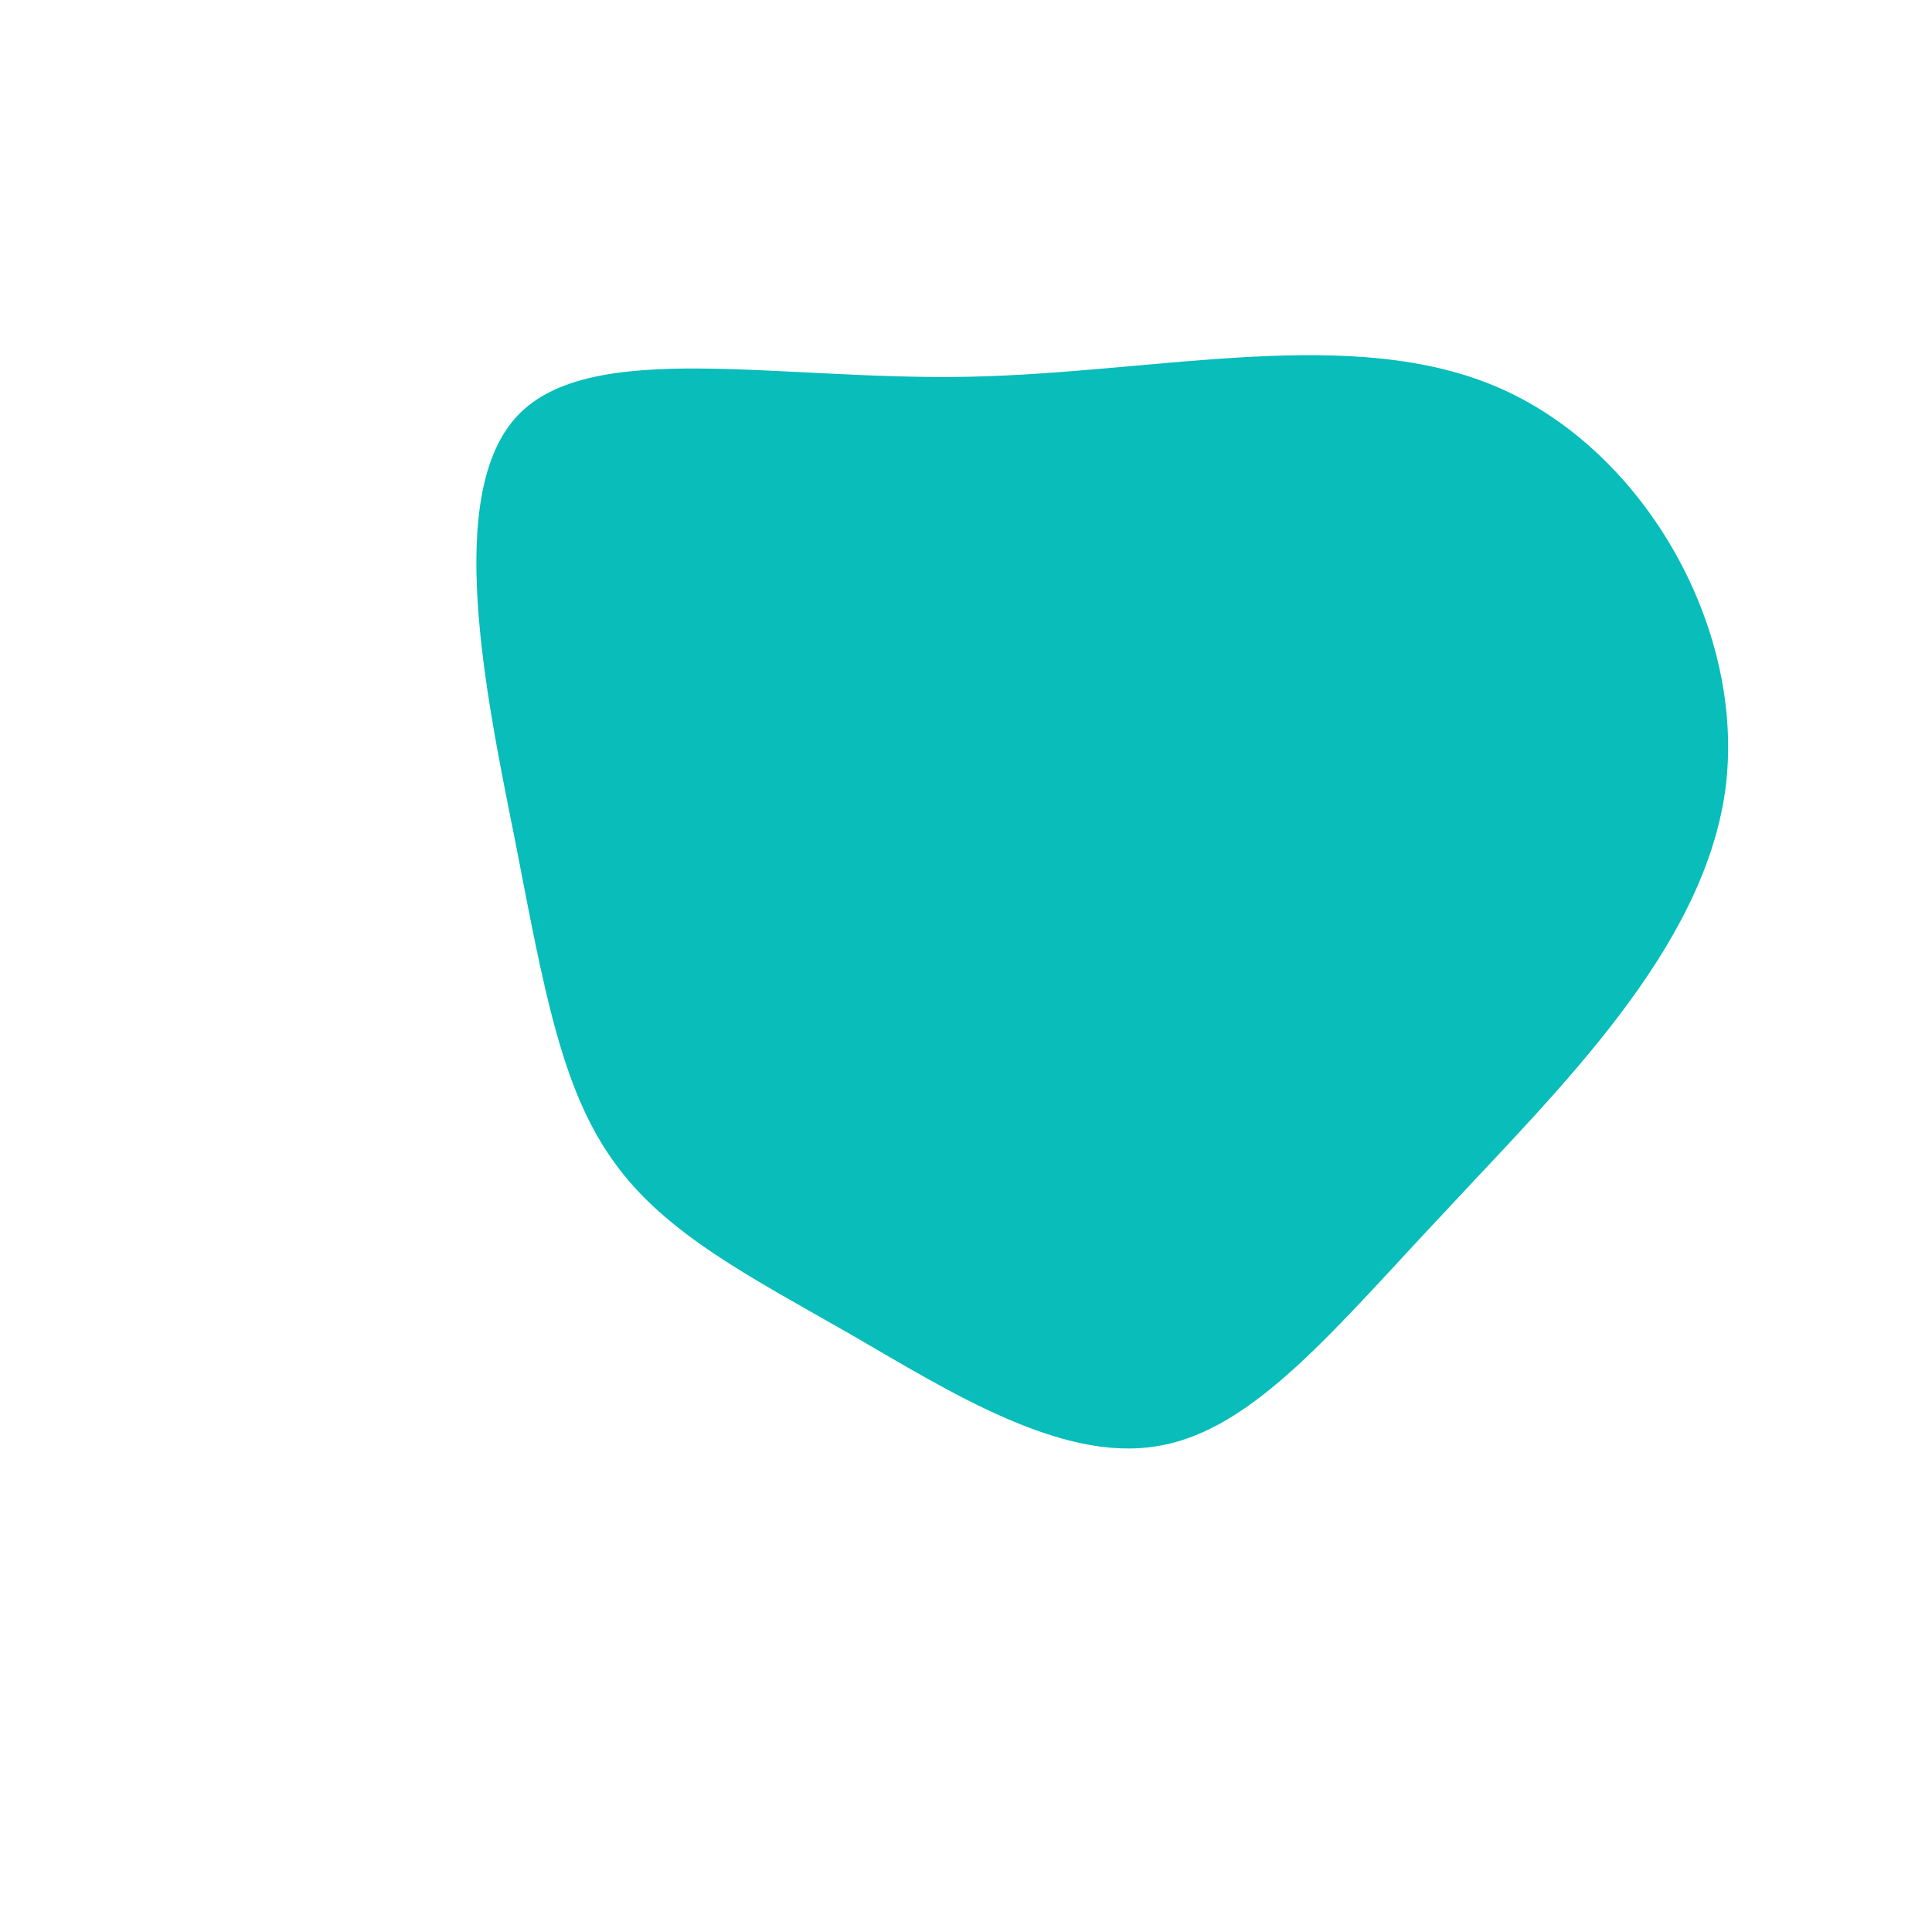 <?xml version="1.0" standalone="no"?>
<svg viewBox="0 0 200 200" xmlns="http://www.w3.org/2000/svg">
  <path fill="#08BDBA" d="M55.3,-59.8C70.5,-53.1,80.8,-34.6,78.6,-18.2C76.3,-1.7,61.5,12.6,49.9,25.1C38.2,37.5,29.8,48.1,19.8,49.7C9.8,51.4,-1.8,44,-12,38.1C-22.3,32.2,-31.2,27.7,-36.5,20.2C-41.9,12.7,-43.7,2.4,-46.7,-13.1C-49.8,-28.5,-54,-49,-46.4,-57C-38.8,-65,-19.4,-60.6,0.3,-61C20,-61.4,40.1,-66.5,55.3,-59.8Z" transform="translate(100 100)" />
</svg>

